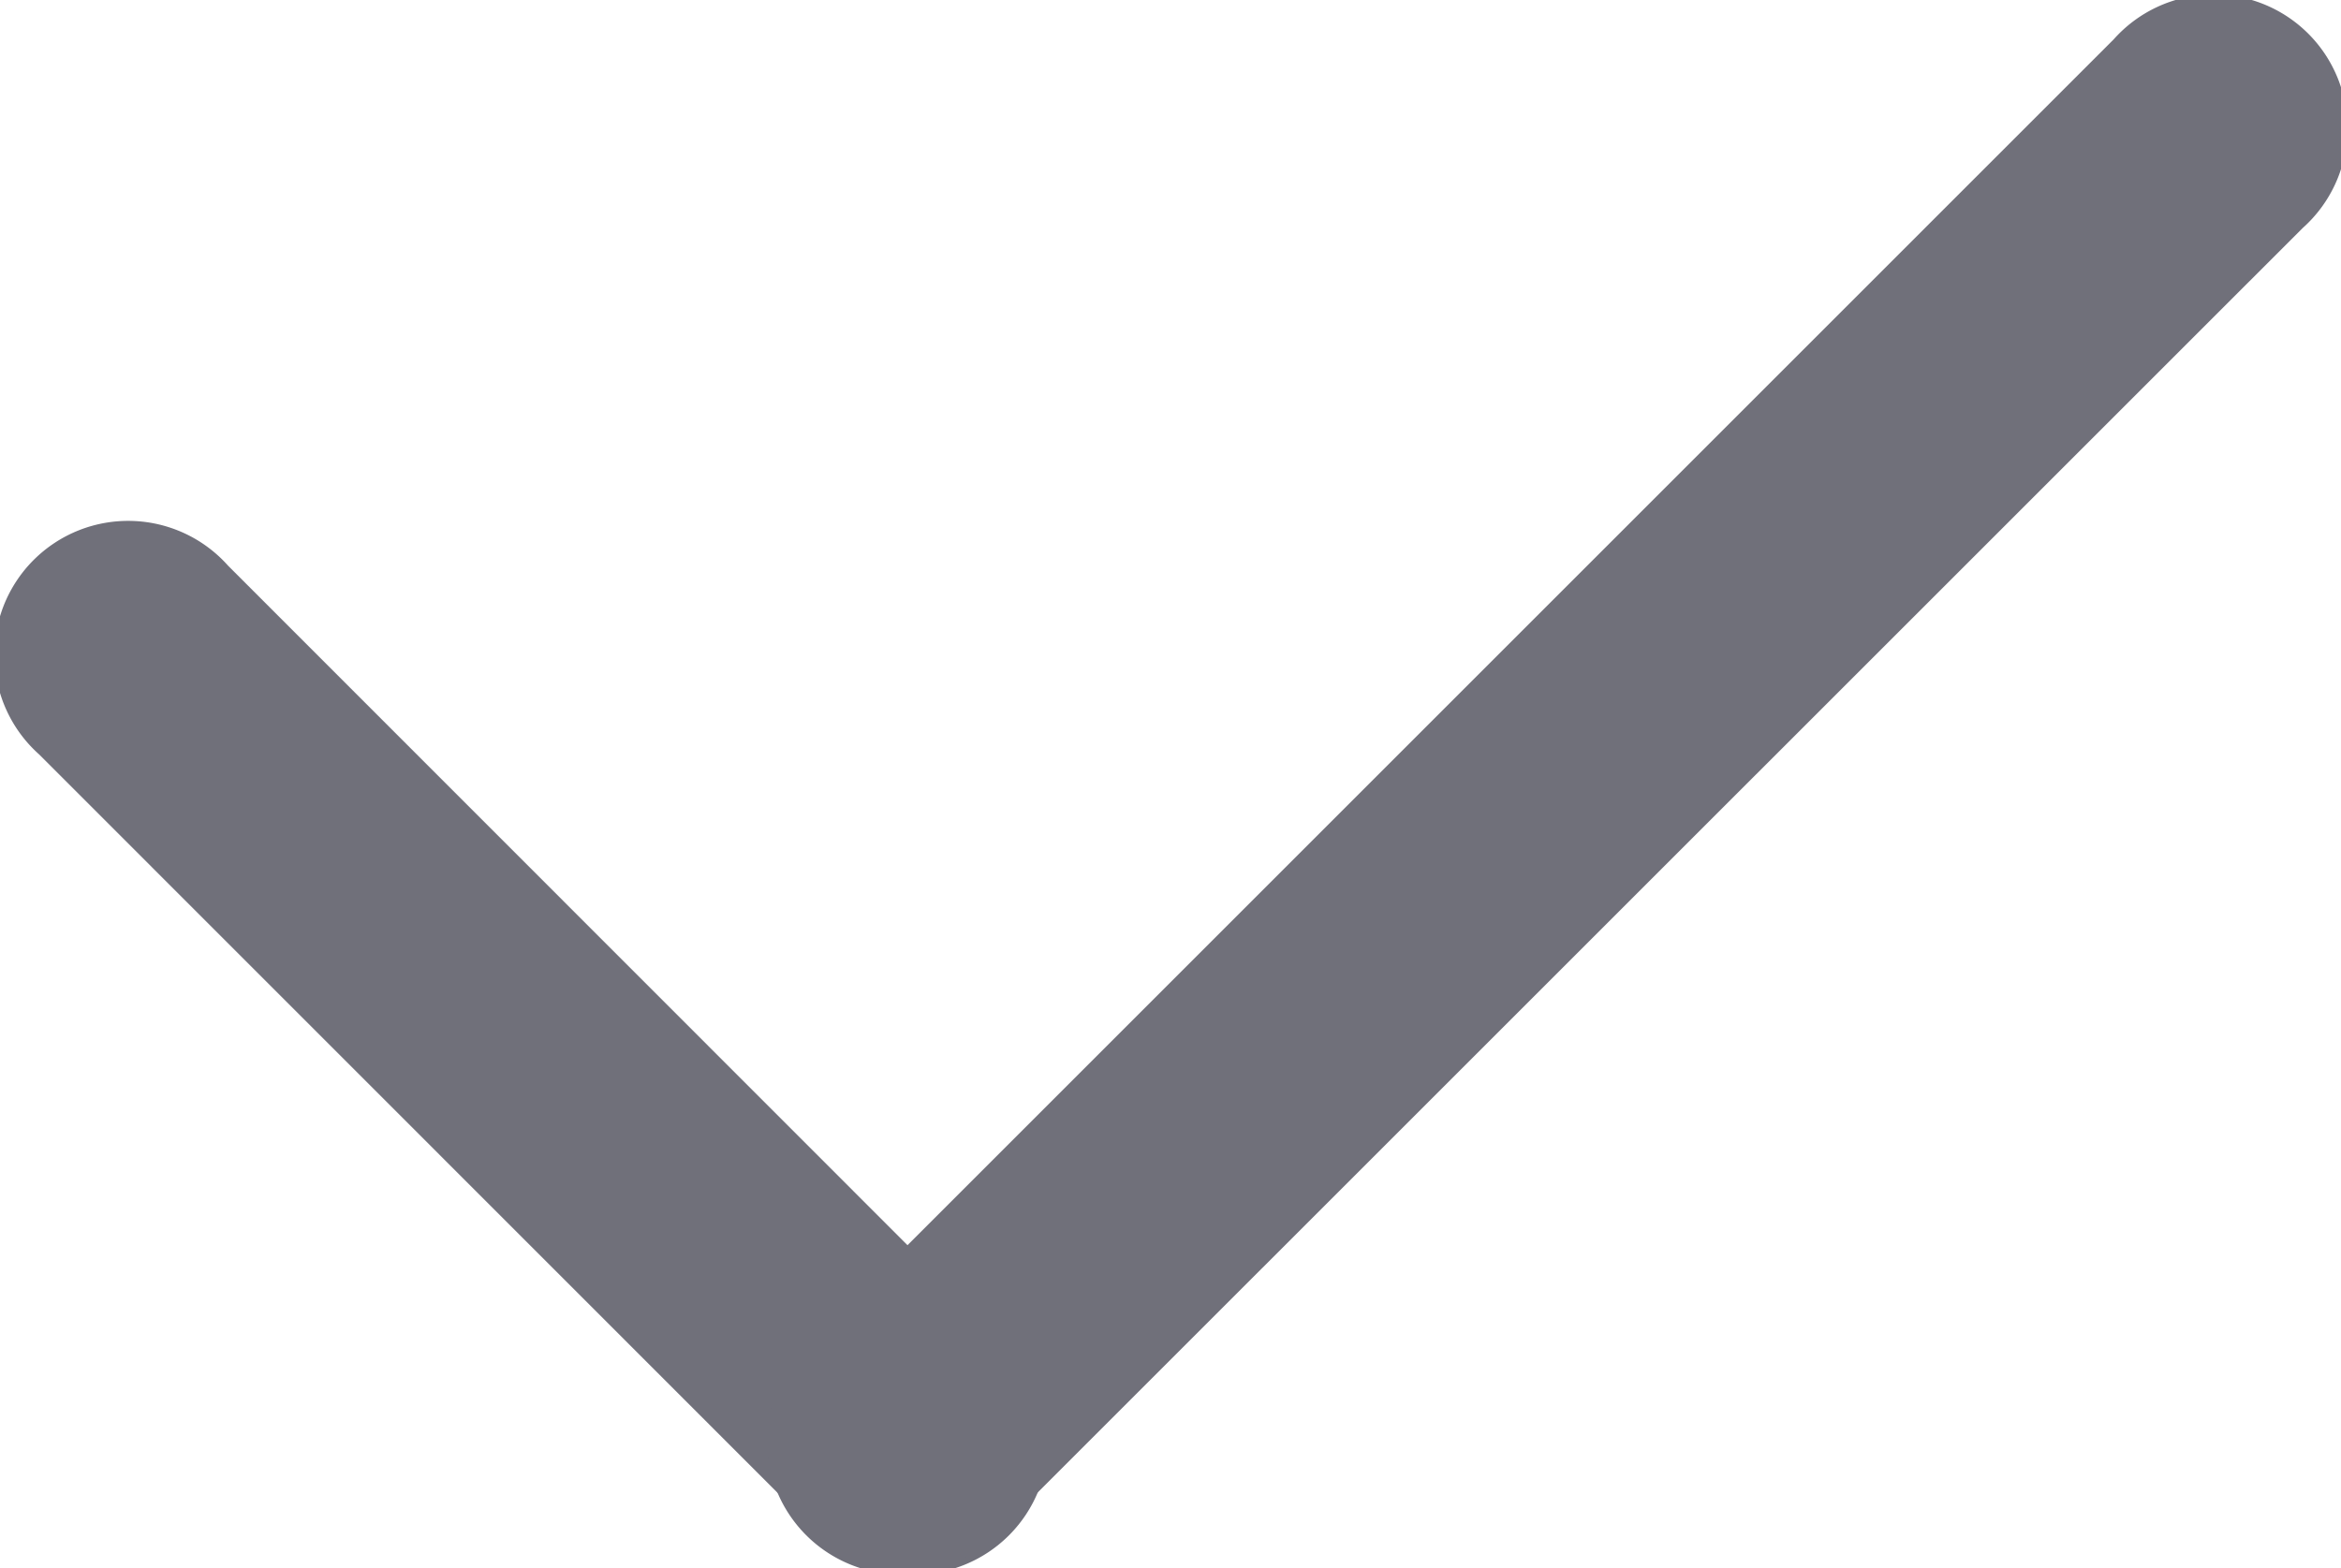 <svg xmlns="http://www.w3.org/2000/svg" xmlns:xlink="http://www.w3.org/1999/xlink" width="14" height="9.381" viewBox="0 0 14 9.381">
  <defs>
    <style>
      .cls-1 {
        fill: #70707a;
      }

      .cls-2 {
        clip-path: url(#clip-path);
      }
    </style>
    <clipPath id="clip-path">
      <rect id="矩形_1761" data-name="矩形 1761" class="cls-1" width="14" height="9.381" transform="translate(332.841 182.095)"/>
    </clipPath>
  </defs>
  <g id="组_5042" data-name="组 5042" transform="translate(-332.841 -182.095)">
    <g id="组_5041" data-name="组 5041" class="cls-2">
      <path id="路径_2489" data-name="路径 2489" class="cls-1" d="M337.708,191.242l-4.633-4.634a.8.8,0,1,1,1.13-1.129l4.632,4.634a.8.8,0,1,1-1.129,1.129"/>
      <path id="路径_2490" data-name="路径 2490" class="cls-1" d="M337.7,190.112l7.782-7.782a.8.8,0,1,1,1.13,1.129l-7.783,7.782a.8.8,0,1,1-1.129-1.129"/>
    </g>
  </g>
</svg>
